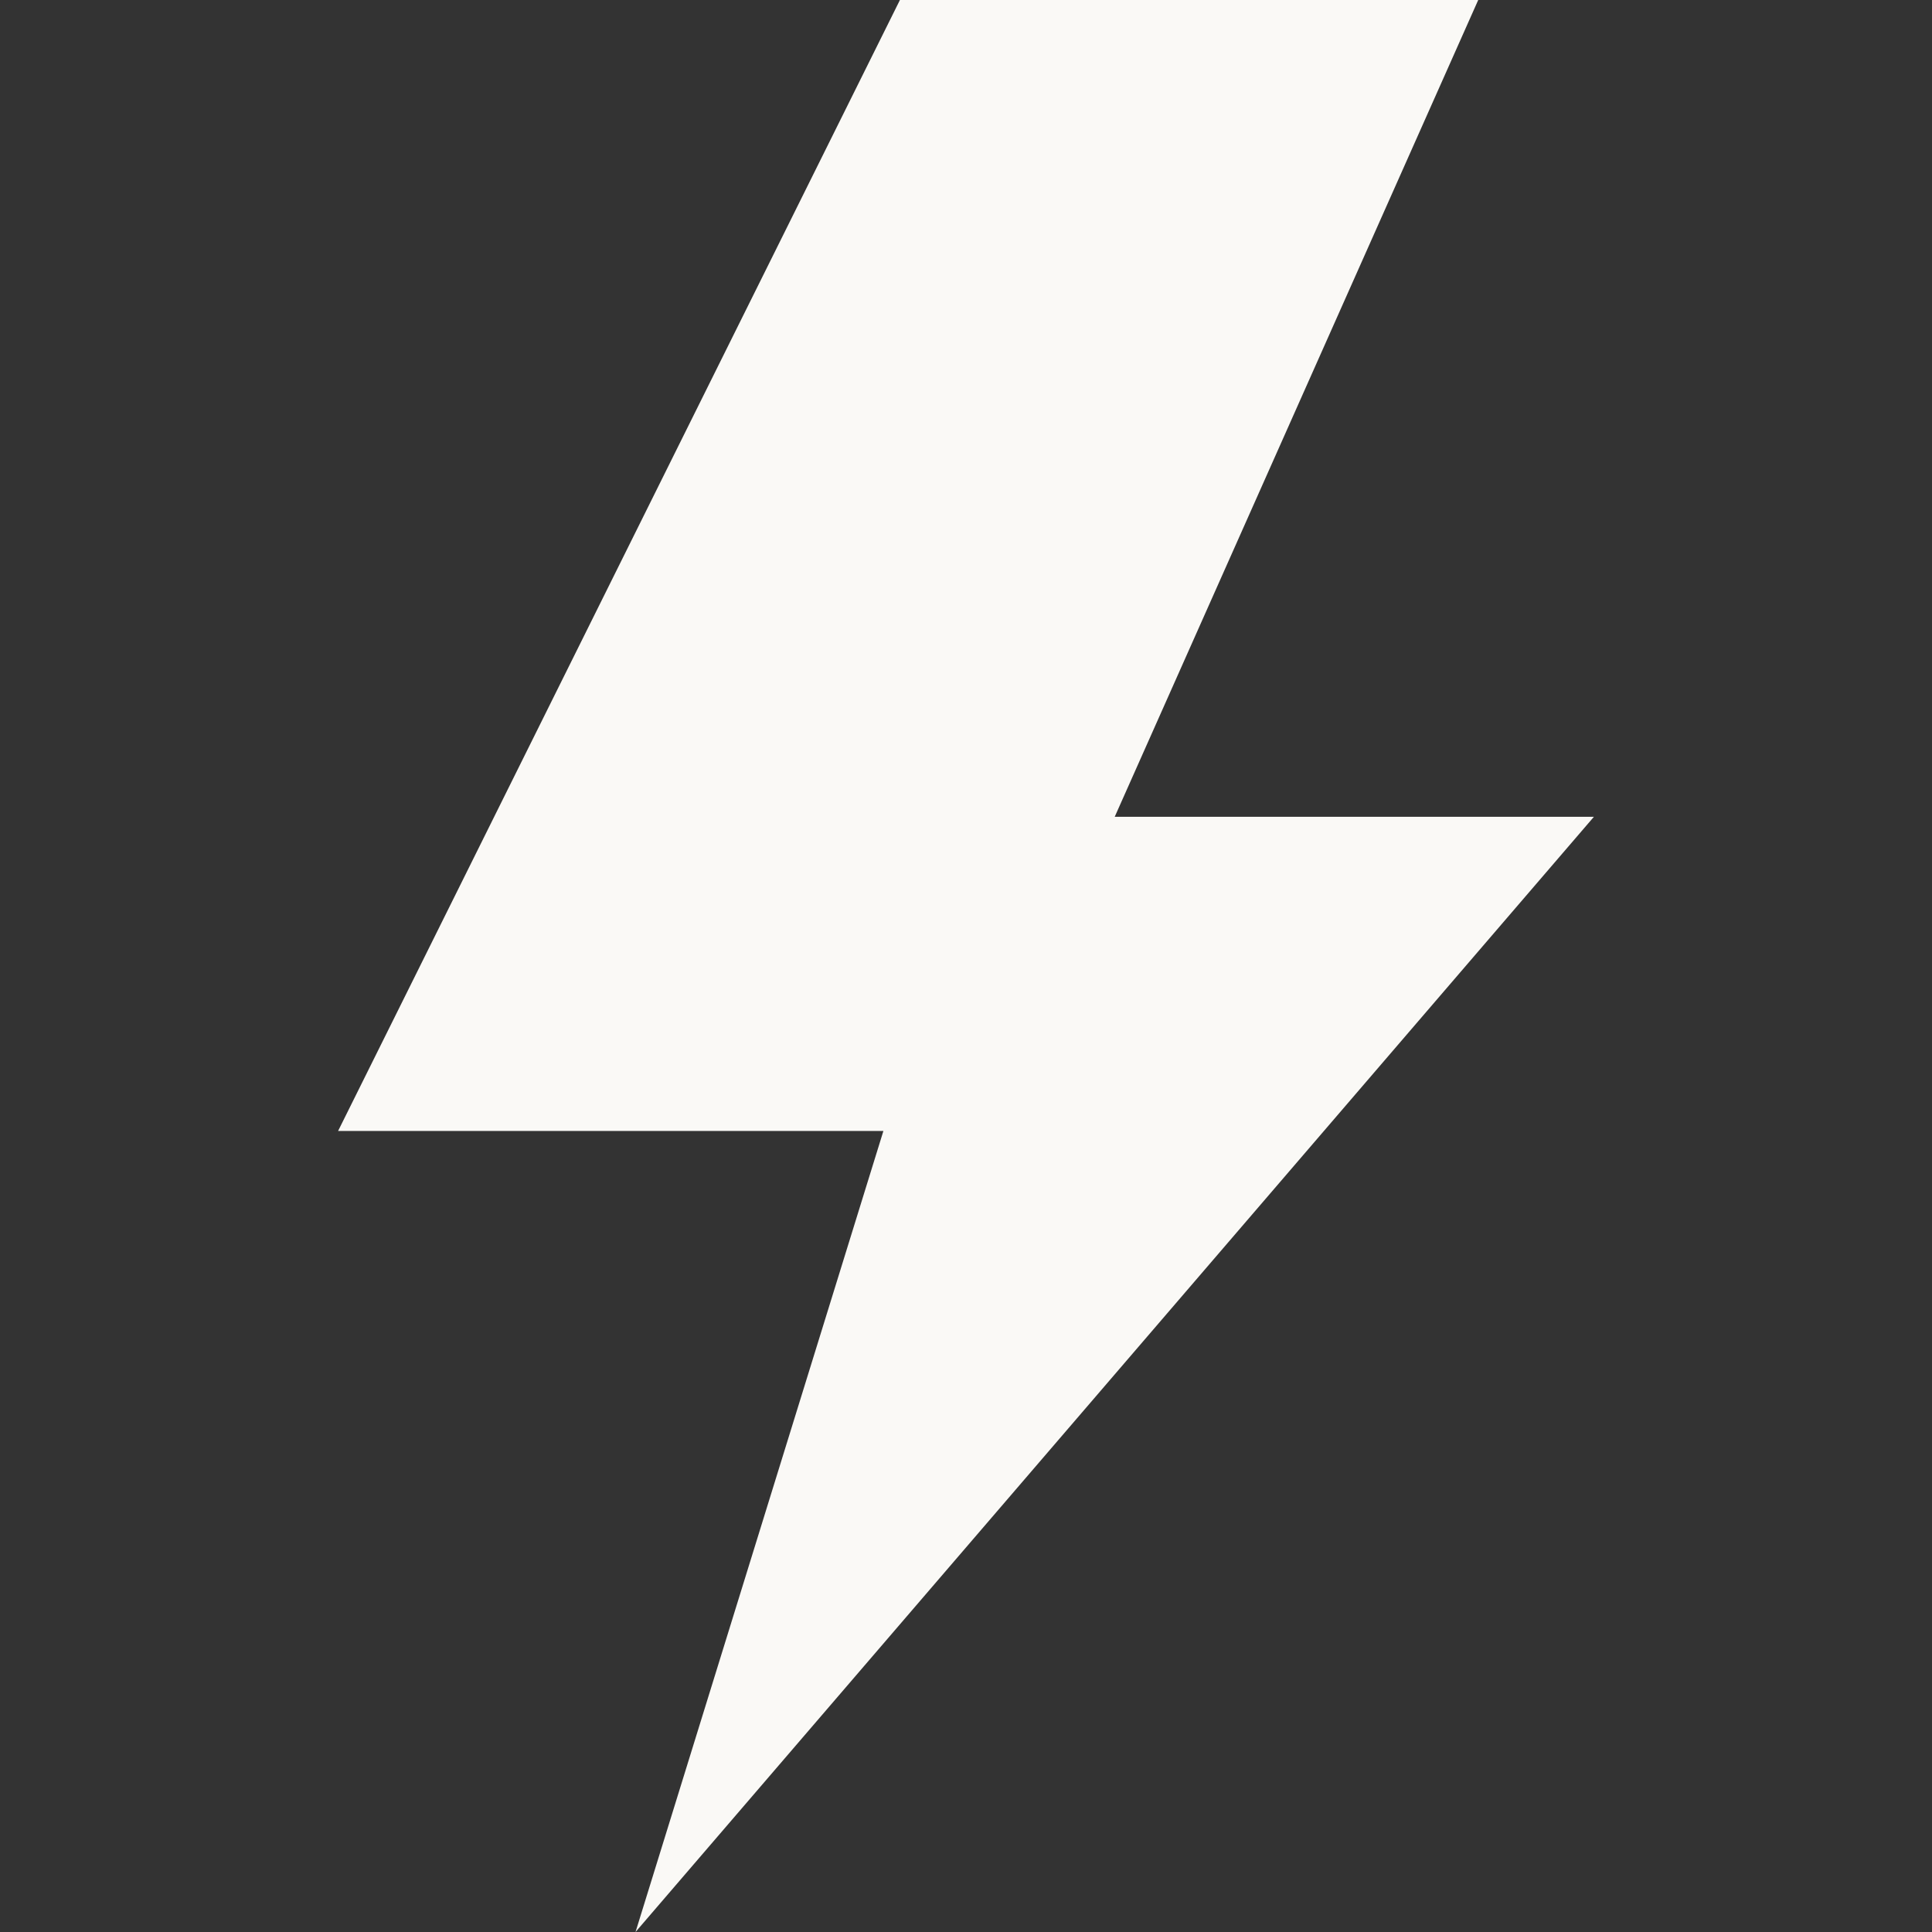 <svg width="40" height="40" viewBox="0 0 40 40" fill="none" xmlns="http://www.w3.org/2000/svg">
<rect x="0" y="0" width="40" height="40" fill="#333333" stroke="none"/>
<path d="M30.605 0H18.632L7 23.415H18.29L13.158 40L33 16.911H23.079L30.605 0Z" fill="#FAF9F6"/>
</svg>

